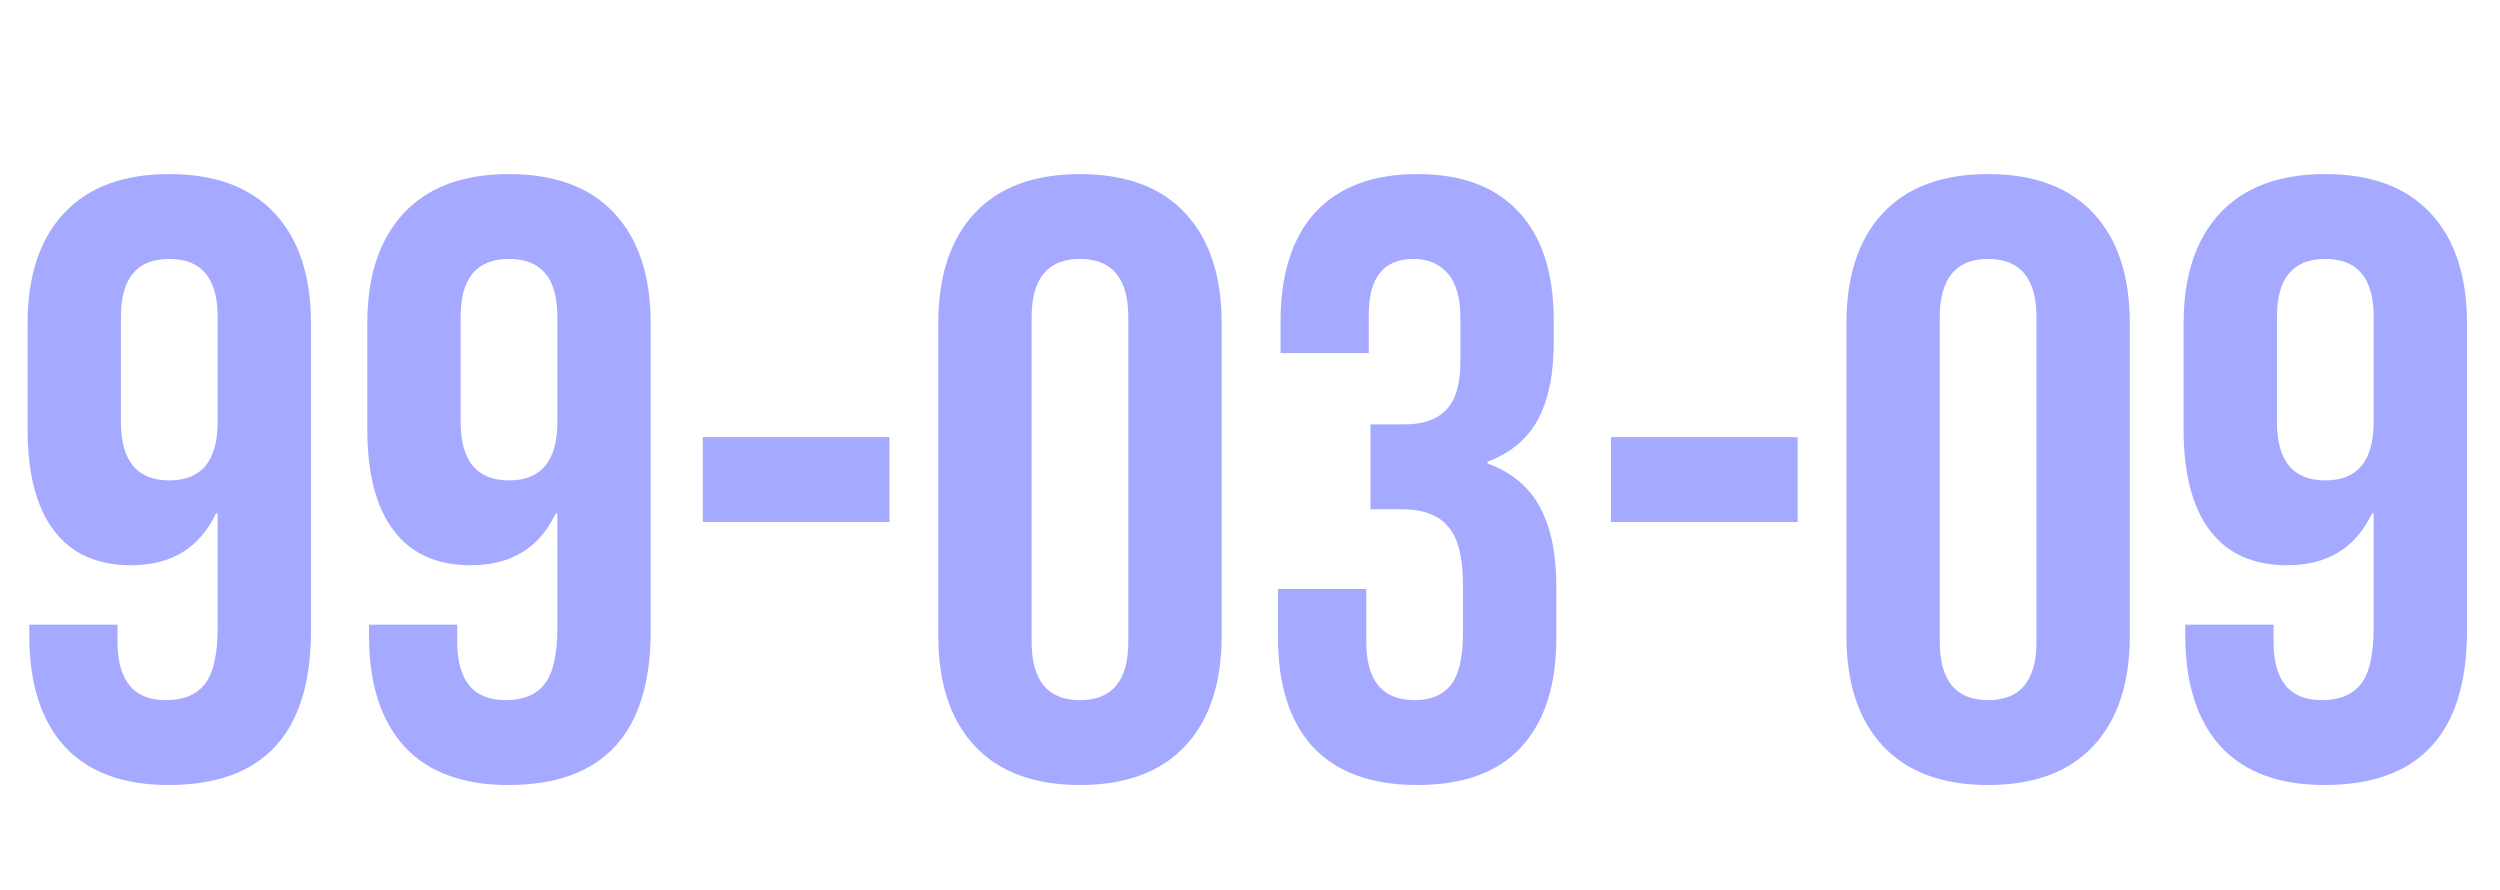 <svg width="132" height="47" viewBox="0 0 132 47" fill="none" xmlns="http://www.w3.org/2000/svg">
<g filter="url(#filter0_i_198_44)">
<path d="M8.893 37.448C6.504 37.448 4.682 36.776 3.428 35.432C2.173 34.058 1.546 32.102 1.546 29.563V28.981H6.205V29.877C6.205 31.938 7.056 32.968 8.759 32.968C9.685 32.968 10.372 32.684 10.82 32.117C11.268 31.549 11.492 30.549 11.492 29.115V23.112H11.402C10.536 24.934 9.043 25.845 6.922 25.845C5.13 25.845 3.771 25.233 2.845 24.008C1.919 22.784 1.456 21.006 1.456 18.677V13.077C1.456 10.568 2.099 8.627 3.383 7.253C4.667 5.879 6.519 5.192 8.938 5.192C11.357 5.192 13.209 5.879 14.493 7.253C15.778 8.627 16.42 10.568 16.42 13.077V29.294C16.42 34.73 13.911 37.448 8.893 37.448ZM8.938 21.365C10.64 21.365 11.492 20.334 11.492 18.274V12.718C11.492 10.688 10.64 9.672 8.938 9.672C7.236 9.672 6.385 10.688 6.385 12.718V18.274C6.385 20.334 7.236 21.365 8.938 21.365ZM26.831 37.448C24.442 37.448 22.62 36.776 21.365 35.432C20.111 34.058 19.484 32.102 19.484 29.563V28.981H24.143V29.877C24.143 31.938 24.994 32.968 26.696 32.968C27.622 32.968 28.309 32.684 28.757 32.117C29.205 31.549 29.429 30.549 29.429 29.115V23.112H29.34C28.474 24.934 26.98 25.845 24.86 25.845C23.068 25.845 21.709 25.233 20.783 24.008C19.857 22.784 19.394 21.006 19.394 18.677V13.077C19.394 10.568 20.036 8.627 21.32 7.253C22.605 5.879 24.456 5.192 26.876 5.192C29.295 5.192 31.146 5.879 32.431 7.253C33.715 8.627 34.357 10.568 34.357 13.077V29.294C34.357 34.73 31.848 37.448 26.831 37.448ZM26.876 21.365C28.578 21.365 29.429 20.334 29.429 18.274V12.718C29.429 10.688 28.578 9.672 26.876 9.672C25.173 9.672 24.322 10.688 24.322 12.718V18.274C24.322 20.334 25.173 21.365 26.876 21.365ZM37.108 19.08H46.964V23.56H37.108V19.08ZM57.023 37.448C54.603 37.448 52.752 36.761 51.467 35.387C50.183 34.013 49.541 32.072 49.541 29.563V13.077C49.541 10.568 50.183 8.627 51.467 7.253C52.752 5.879 54.603 5.192 57.023 5.192C59.442 5.192 61.293 5.879 62.578 7.253C63.862 8.627 64.504 10.568 64.504 13.077V29.563C64.504 32.072 63.862 34.013 62.578 35.387C61.293 36.761 59.442 37.448 57.023 37.448ZM57.023 32.968C58.725 32.968 59.576 31.938 59.576 29.877V12.763C59.576 10.702 58.725 9.672 57.023 9.672C55.32 9.672 54.469 10.702 54.469 12.763V29.877C54.469 31.938 55.32 32.968 57.023 32.968ZM74.826 37.448C72.406 37.448 70.57 36.776 69.315 35.432C68.091 34.088 67.478 32.162 67.478 29.653V27.099H72.138V29.877C72.138 31.938 72.989 32.968 74.691 32.968C75.528 32.968 76.155 32.714 76.573 32.206C77.021 31.669 77.245 30.743 77.245 29.429V26.875C77.245 25.442 76.991 24.426 76.483 23.829C75.975 23.202 75.154 22.888 74.019 22.888H72.362V18.408H74.154C75.139 18.408 75.871 18.154 76.349 17.646C76.856 17.139 77.11 16.288 77.11 15.093V12.808C77.11 11.733 76.886 10.941 76.438 10.434C75.99 9.926 75.393 9.672 74.646 9.672C73.064 9.672 72.272 10.643 72.272 12.584V14.645H67.613V12.987C67.613 10.478 68.225 8.552 69.45 7.208C70.704 5.864 72.496 5.192 74.826 5.192C77.185 5.192 78.977 5.864 80.202 7.208C81.426 8.522 82.038 10.434 82.038 12.942V14.062C82.038 15.765 81.755 17.139 81.187 18.184C80.62 19.2 79.739 19.931 78.544 20.379V20.469C79.828 20.947 80.754 21.723 81.322 22.798C81.889 23.874 82.173 25.247 82.173 26.92V29.698C82.173 32.206 81.546 34.133 80.291 35.477C79.067 36.791 77.245 37.448 74.826 37.448ZM85.058 19.08H94.913V23.56H85.058V19.08ZM104.973 37.448C102.553 37.448 100.702 36.761 99.417 35.387C98.133 34.013 97.491 32.072 97.491 29.563V13.077C97.491 10.568 98.133 8.627 99.417 7.253C100.702 5.879 102.553 5.192 104.973 5.192C107.392 5.192 109.243 5.879 110.528 7.253C111.812 8.627 112.454 10.568 112.454 13.077V29.563C112.454 32.072 111.812 34.013 110.528 35.387C109.243 36.761 107.392 37.448 104.973 37.448ZM104.973 32.968C106.675 32.968 107.526 31.938 107.526 29.877V12.763C107.526 10.702 106.675 9.672 104.973 9.672C103.27 9.672 102.419 10.702 102.419 12.763V29.877C102.419 31.938 103.27 32.968 104.973 32.968ZM122.731 37.448C120.341 37.448 118.52 36.776 117.265 35.432C116.011 34.058 115.384 32.102 115.384 29.563V28.981H120.043V29.877C120.043 31.938 120.894 32.968 122.596 32.968C123.522 32.968 124.209 32.684 124.657 32.117C125.105 31.549 125.329 30.549 125.329 29.115V23.112H125.24C124.373 24.934 122.88 25.845 120.76 25.845C118.968 25.845 117.609 25.233 116.683 24.008C115.757 22.784 115.294 21.006 115.294 18.677V13.077C115.294 10.568 115.936 8.627 117.22 7.253C118.505 5.879 120.356 5.192 122.776 5.192C125.195 5.192 127.047 5.879 128.331 7.253C129.615 8.627 130.257 10.568 130.257 13.077V29.294C130.257 34.73 127.748 37.448 122.731 37.448ZM122.776 21.365C124.478 21.365 125.329 20.334 125.329 18.274V12.718C125.329 10.688 124.478 9.672 122.776 9.672C121.073 9.672 120.222 10.688 120.222 12.718V18.274C120.222 20.334 121.073 21.365 122.776 21.365Z" fill="#A5A9FF"/>
</g>
<defs>
<filter id="filter0_i_198_44" x="1.456" y="5.192" width="128.801" height="36.256" filterUnits="userSpaceOnUse" color-interpolation-filters="sRGB">
<feFlood flood-opacity="0" result="BackgroundImageFix"/>
<feBlend mode="normal" in="SourceGraphic" in2="BackgroundImageFix" result="shape"/>
<feColorMatrix in="SourceAlpha" type="matrix" values="0 0 0 0 0 0 0 0 0 0 0 0 0 0 0 0 0 0 127 0" result="hardAlpha"/>
<feOffset dy="4"/>
<feGaussianBlur stdDeviation="2"/>
<feComposite in2="hardAlpha" operator="arithmetic" k2="-1" k3="1"/>
<feColorMatrix type="matrix" values="0 0 0 0 1 0 0 0 0 1 0 0 0 0 1 0 0 0 1 0"/>
<feBlend mode="normal" in2="shape" result="effect1_innerShadow_198_44"/>
</filter>
</defs>
</svg>
